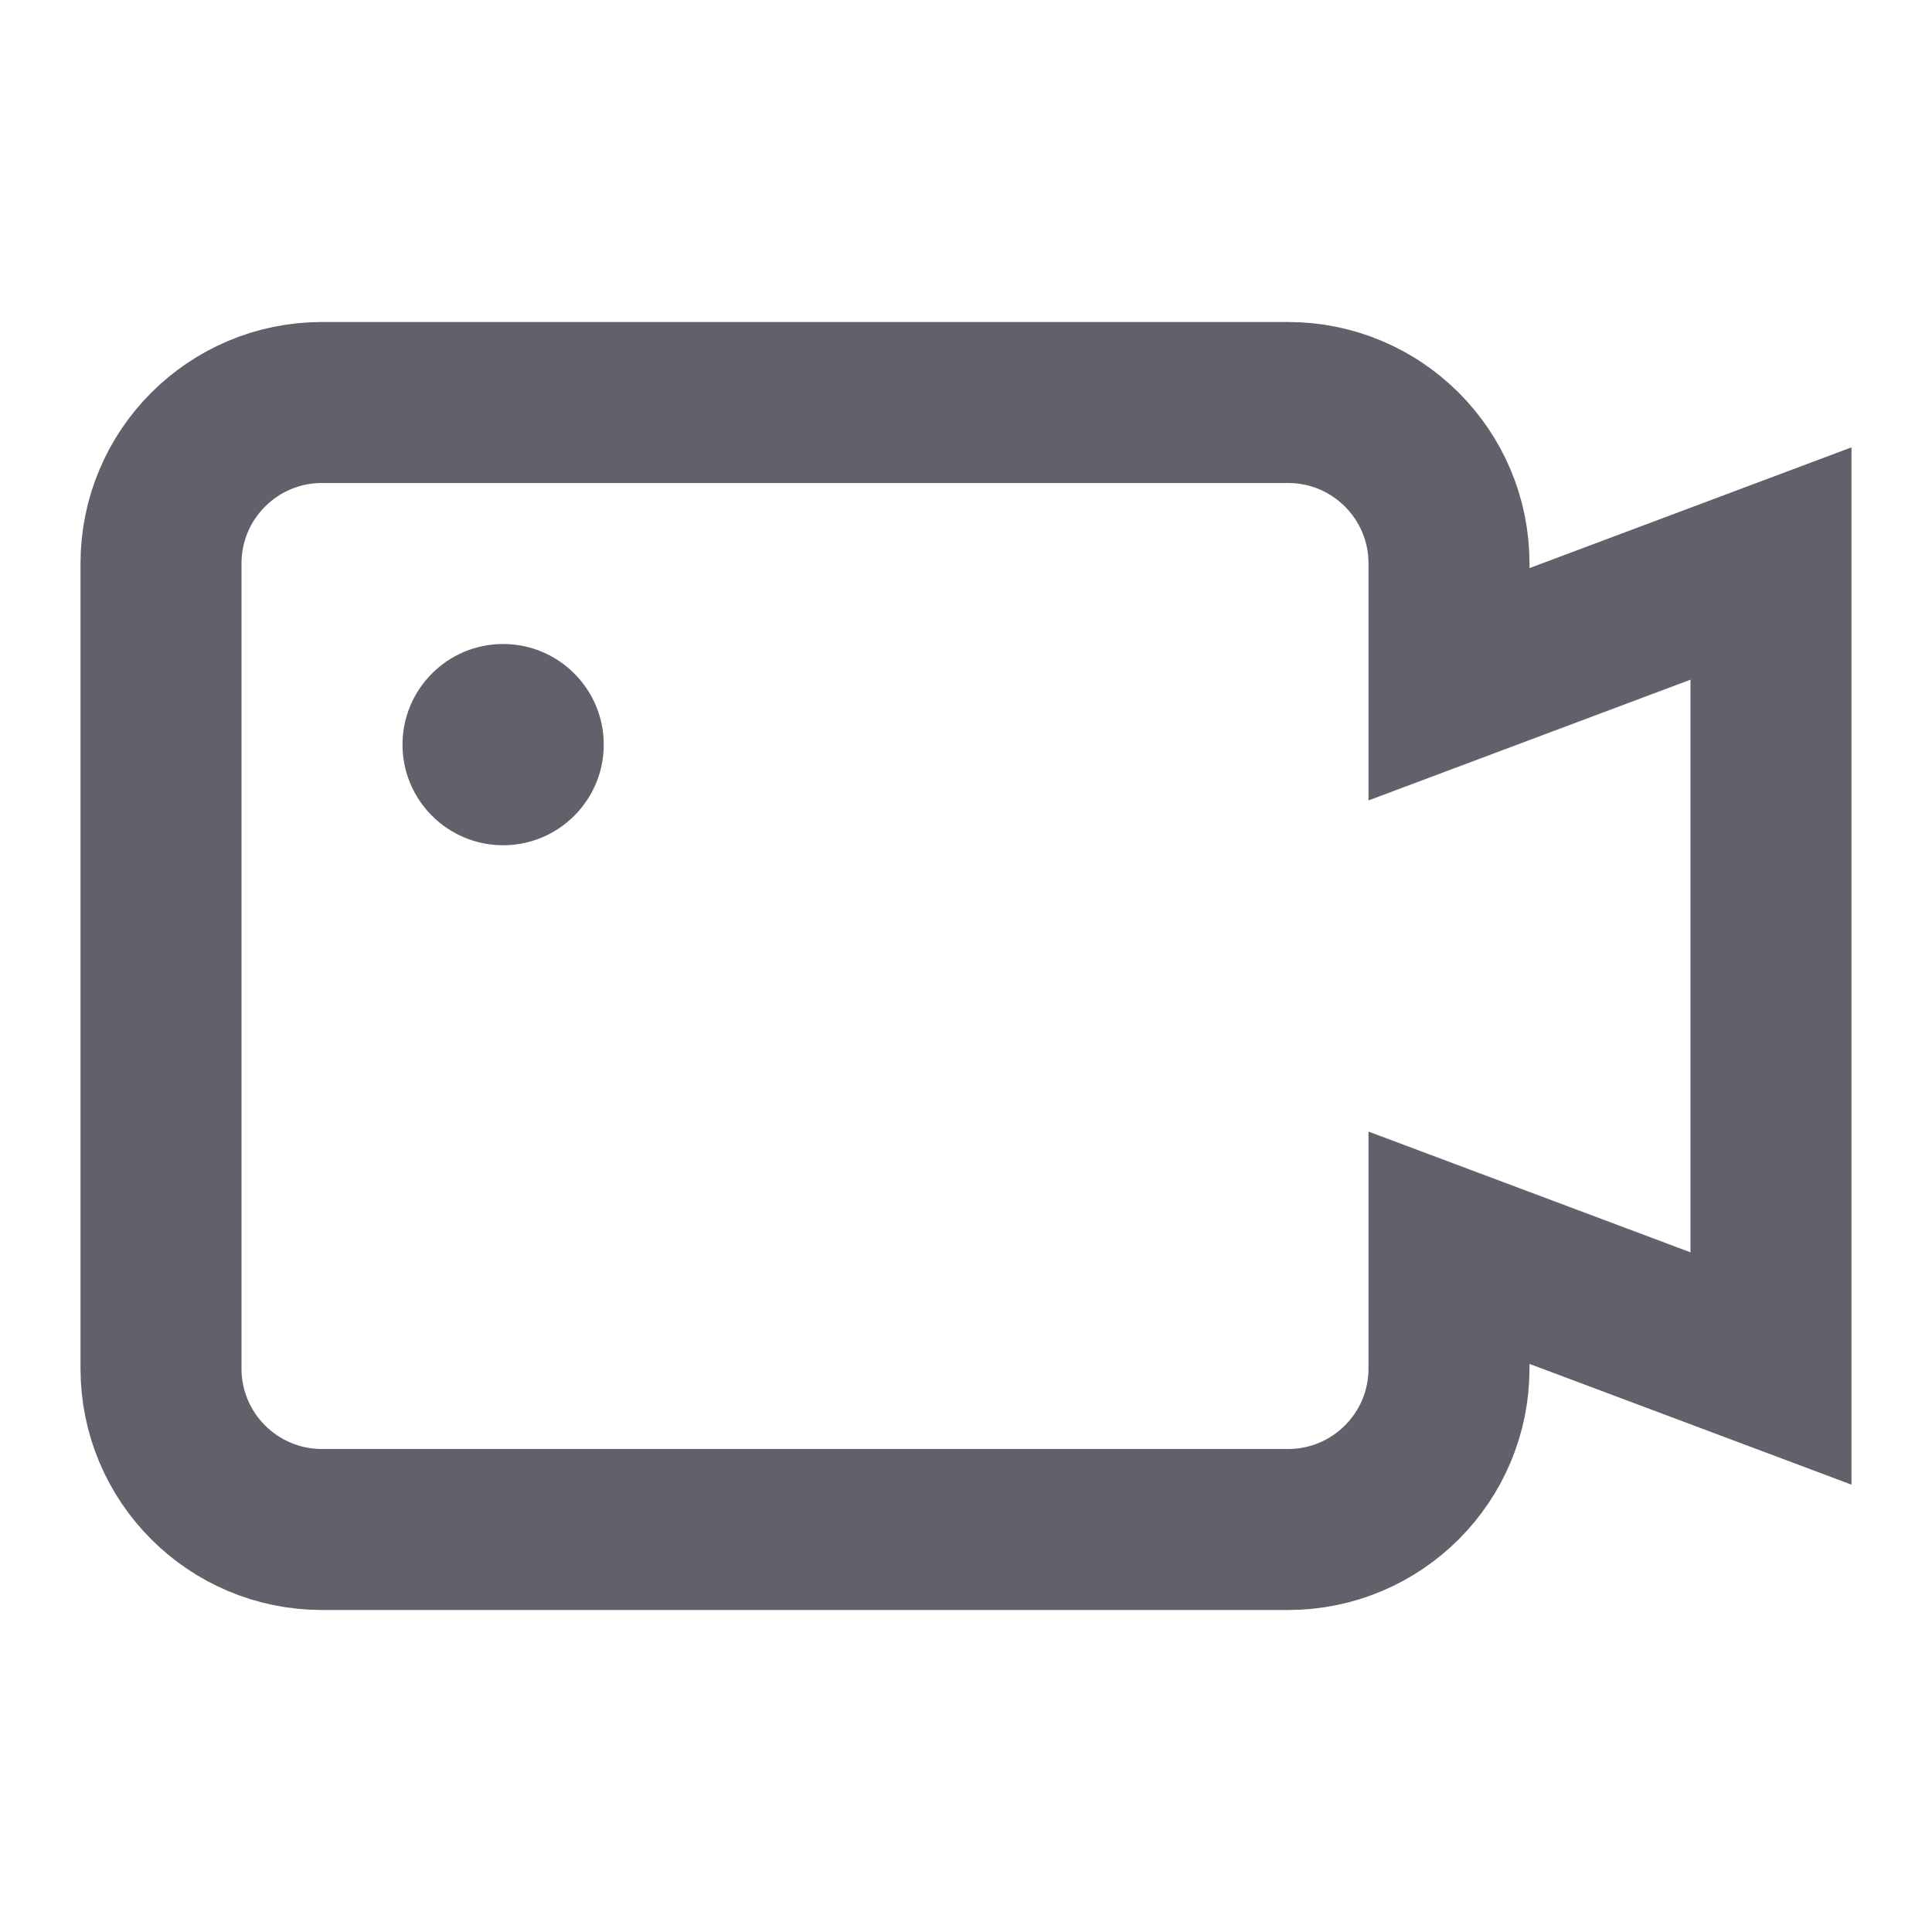 <svg xmlns="http://www.w3.org/2000/svg" height="24" width="24" viewBox="0 0 24 24"> <path d="M16 5H4C2.895 5 2 5.895 2 7V17C2 18.105 2.895 19 4 19H16C17.105 19 18 18.105 18 17V15.5L22 17V7L18 8.5V7C18 5.895 17.105 5 16 5Z" stroke="#61616b" stroke-width="2" fill="none"></path> <path d="M6.25 10.5C6.94 10.5 7.5 9.94 7.5 9.25C7.5 8.56 6.94 8 6.25 8C5.56 8 5 8.56 5 9.25C5 9.94 5.56 10.5 6.25 10.5Z" fill="#61616b" data-color="color-2" data-stroke="none" stroke="none"></path> </svg>